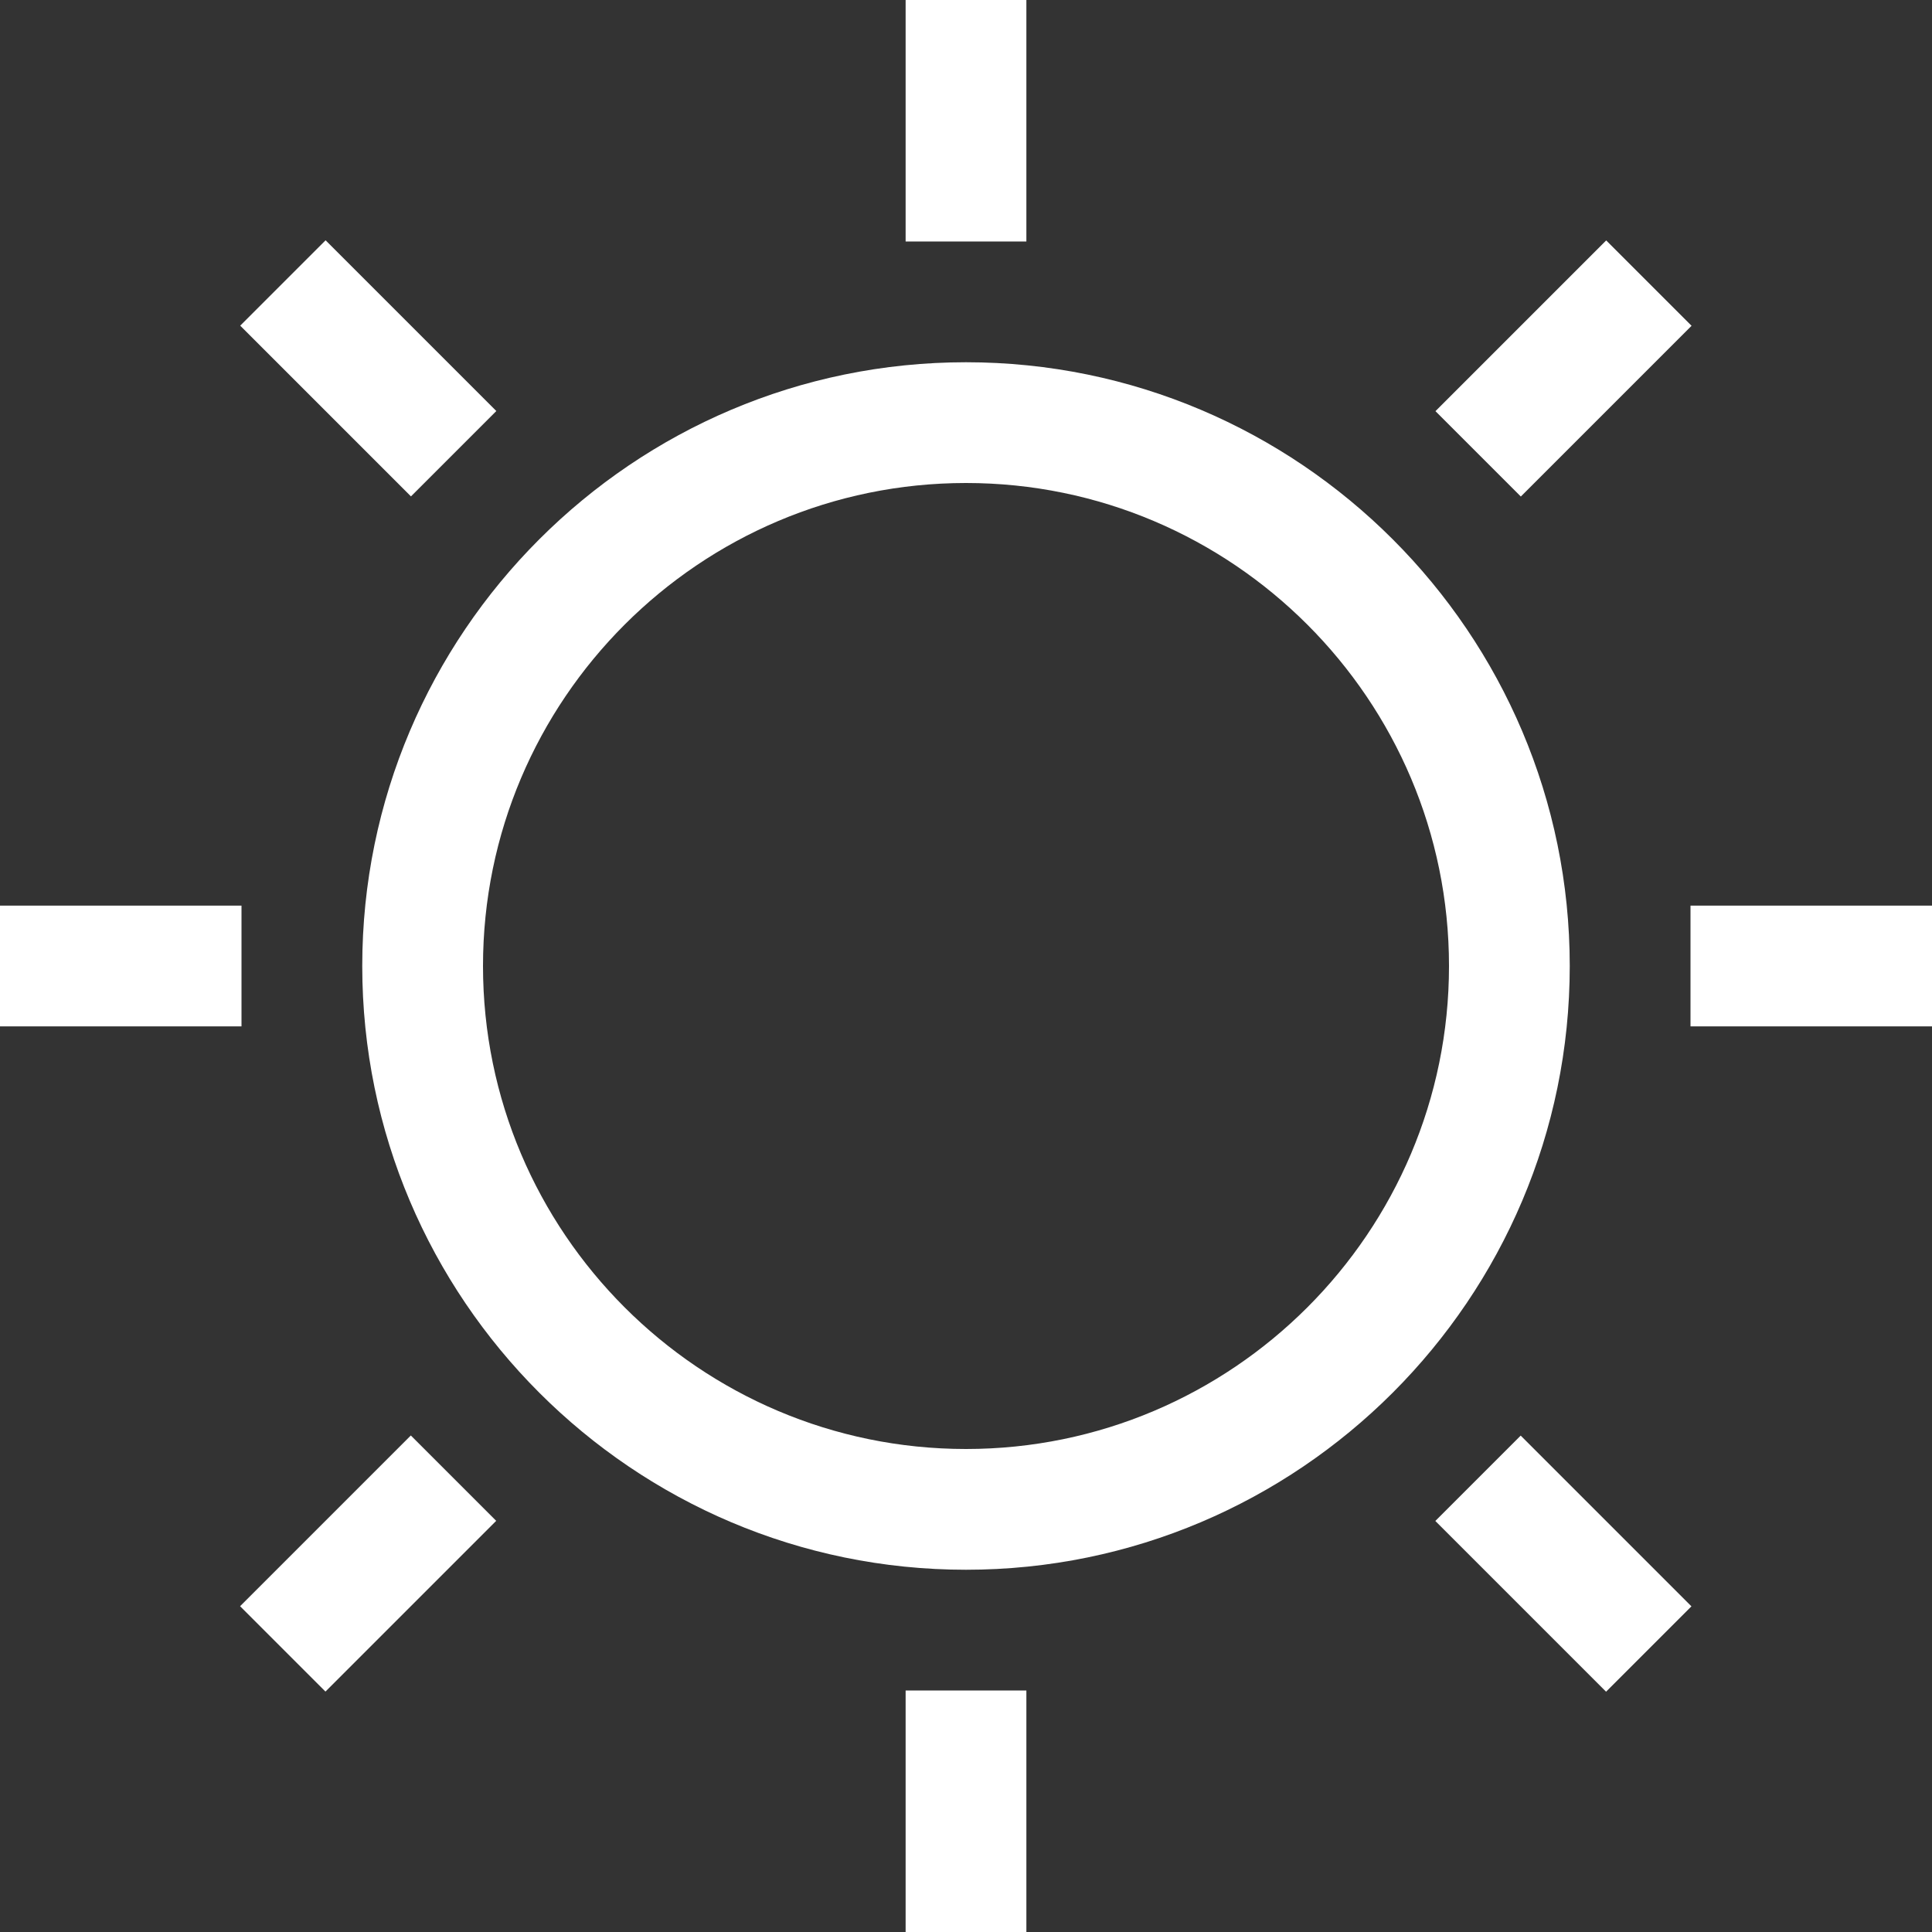 <?xml version="1.0" ?><svg fill="#ffffff" enable-background="new 0 0 32 32" id="Outline" version="1.1" viewBox="0 0 32 32" xml:space="preserve" xmlns="http://www.w3.org/2000/svg" xmlns:xlink="http://www.w3.org/1999/xlink"><rect x="0" y="0" width="32" height="32" fill="#333333" stroke="none"/><title/><desc/><g><path d="M16,26c-5.514,0-10-4.486-10-10S10.486,6,16,6s10,4.486,10,10S21.514,26,16,26z M16,8c-4.411,0-8,3.589-8,8s3.589,8,8,8   s8-3.589,8-8S20.411,8,16,8z"/><rect height="4" width="2" x="15"/><rect height="4" transform="matrix(0.707 -0.707 0.707 0.707 -2.527 6.101)" width="2" x="5.101" y="4.101"/><rect height="2" width="4" y="15"/><rect height="2" transform="matrix(0.707 -0.707 0.707 0.707 -16.527 11.899)" width="4" x="4.101" y="24.9"/><rect height="4" width="2" x="15" y="28"/><rect height="4" transform="matrix(0.707 -0.707 0.707 0.707 -10.728 25.899)" width="2" x="24.9" y="23.9"/><rect height="2" width="4" x="28" y="15"/><rect height="2" transform="matrix(0.707 -0.707 0.707 0.707 3.272 20.101)" width="4" x="23.9" y="5.101"/></g></svg>